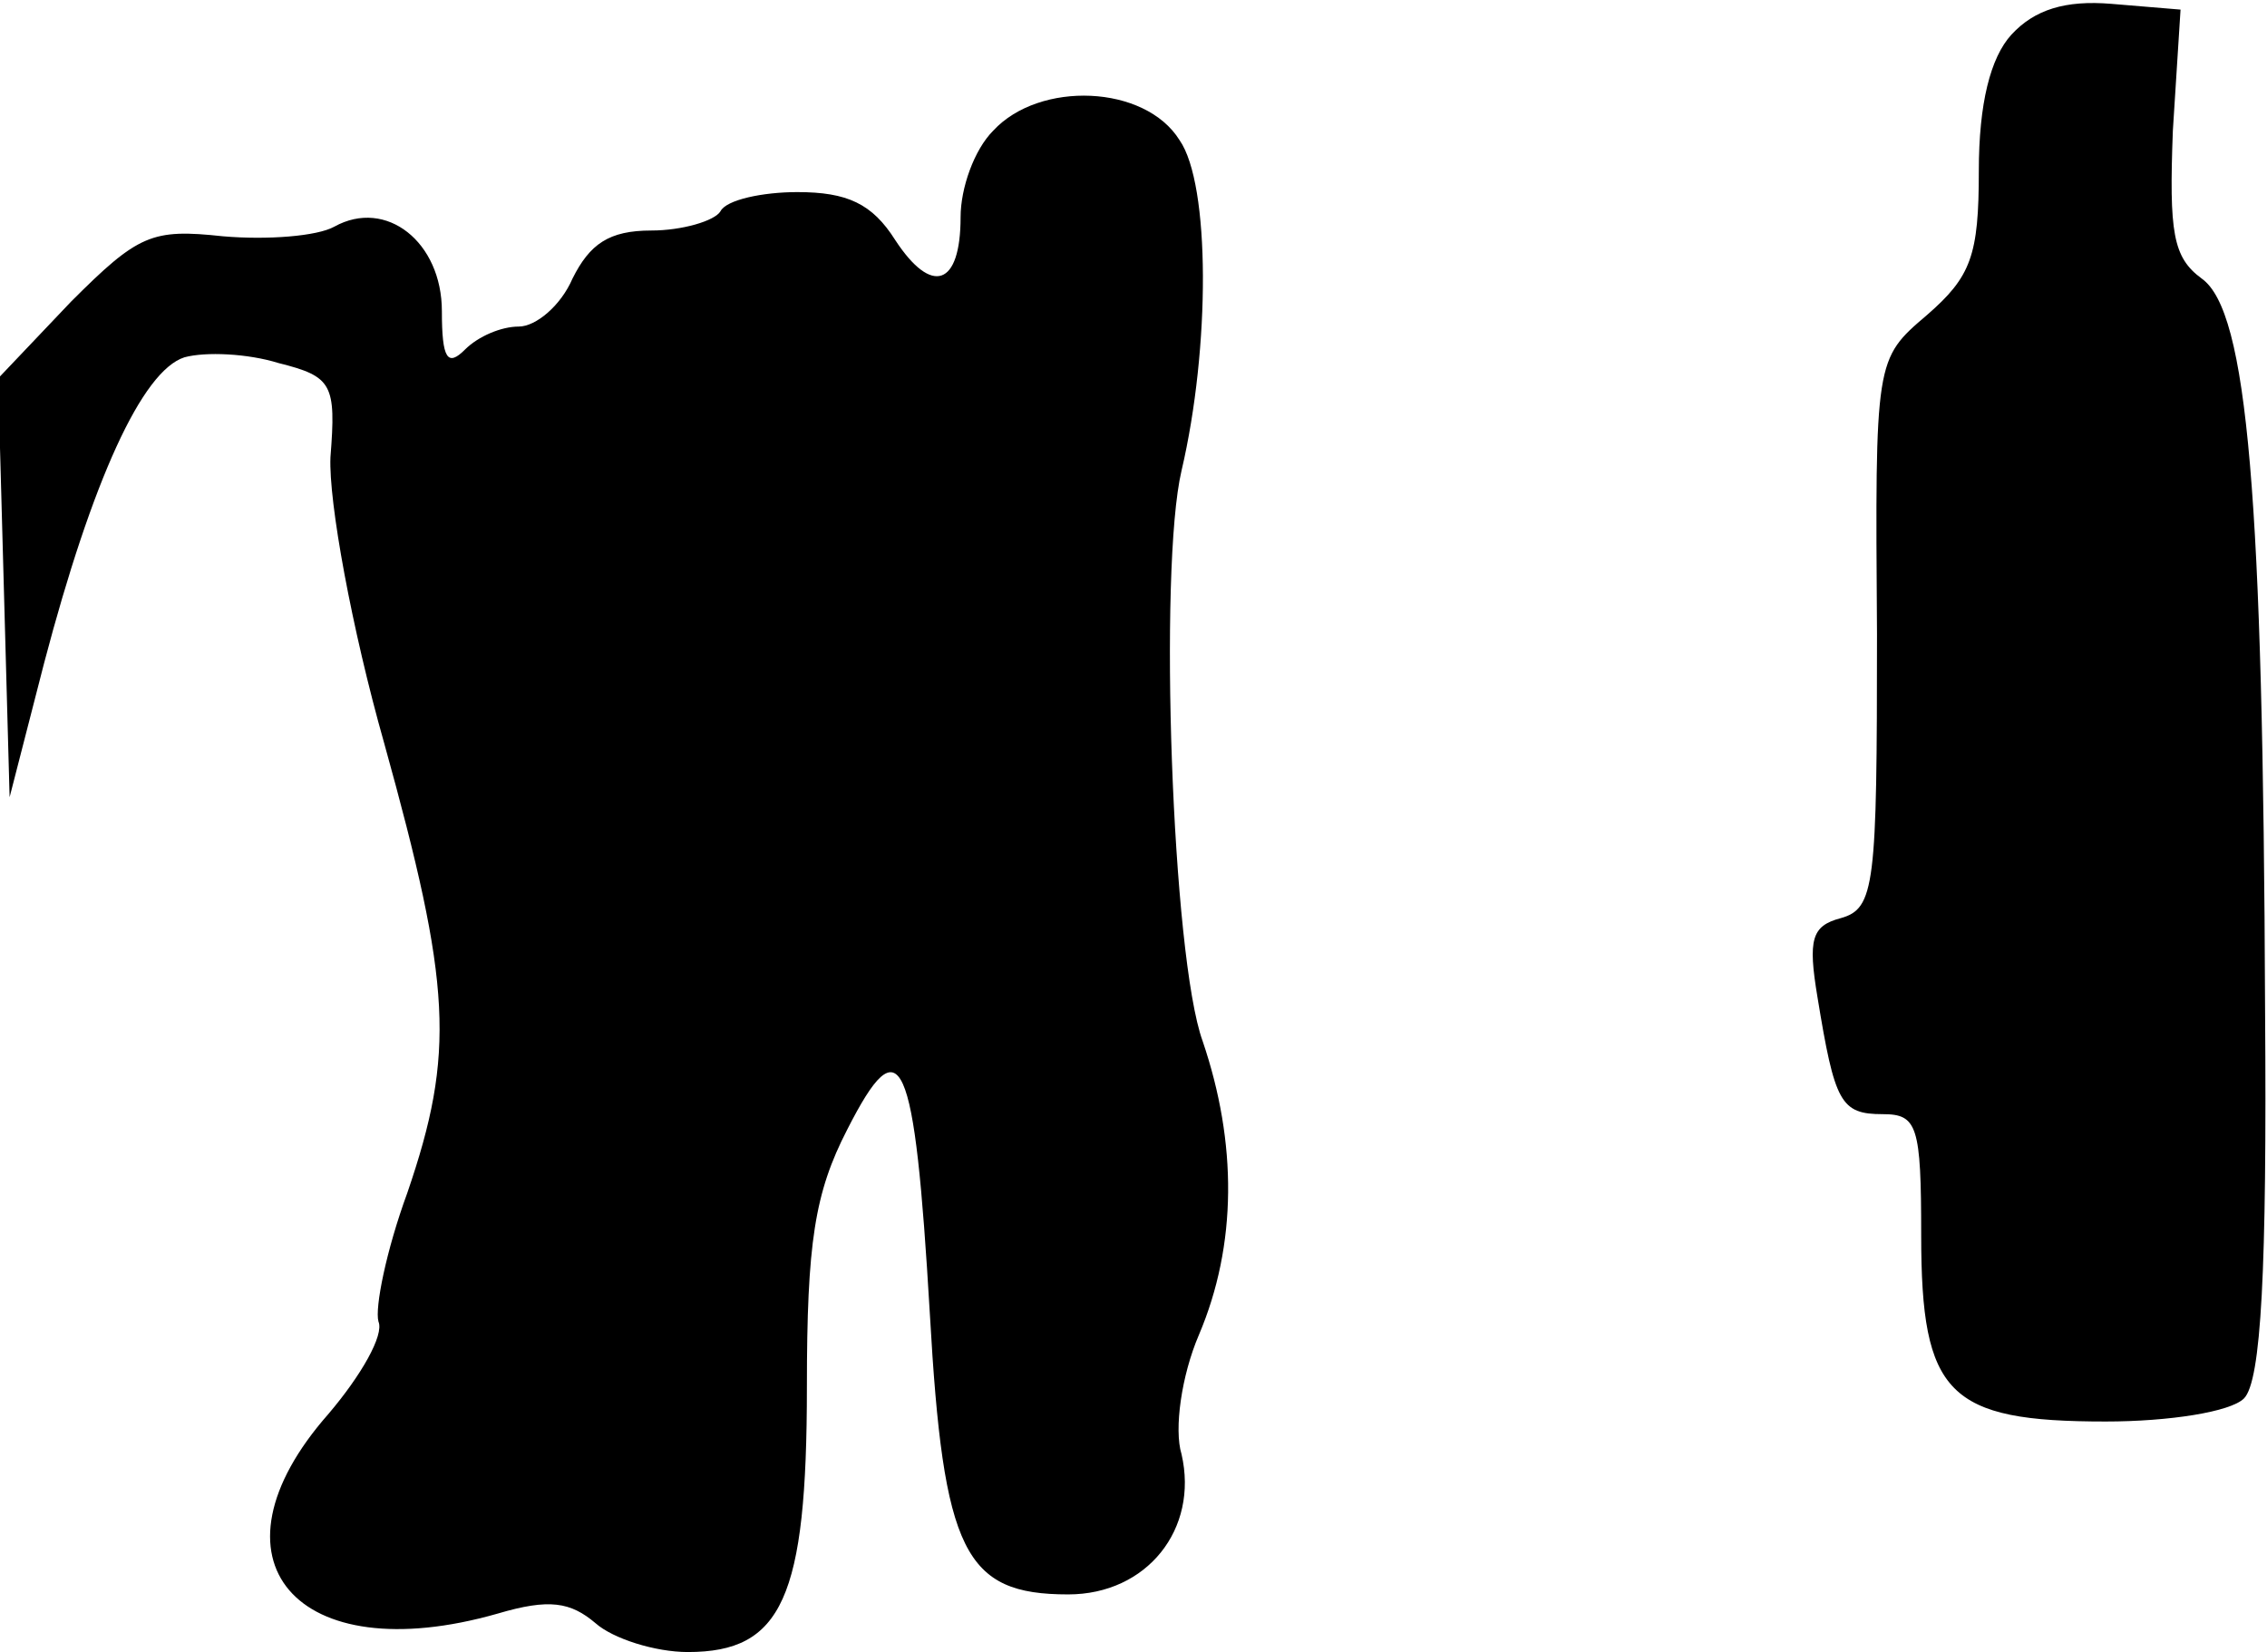 <?xml version="1.0" standalone="no"?>
<!DOCTYPE svg PUBLIC "-//W3C//DTD SVG 20010904//EN"
 "http://www.w3.org/TR/2001/REC-SVG-20010904/DTD/svg10.dtd">
<svg version="1.0" xmlns="http://www.w3.org/2000/svg"
 width="118pt" height="86pt" viewBox="0 0 118 86"
 preserveAspectRatio="xMidYMid meet">
<g transform="translate(0,86) scale(0.1,-0.1)"
fill="#000000" stroke="none">
<path fill="#000000" stroke="none" d="M1047 842 c-11 -12 -17 -36 -17 -71 0
-44 -4 -55 -27 -75 -27 -23 -27 -23 -26 -166 0 -131 -1 -143 -19 -148 -15 -4
-17 -11 -12 -41 9 -55 12 -61 34 -61 18 0 20 -6 20 -63 0 -83 14 -97 96 -97
33 0 65 5 72 12 9 9 12 67 11 202 -1 267 -9 364 -33 381 -15 11 -17 24 -15 77
l4 63 -36 3 c-24 2 -40 -3 -52 -16z"/>
<path fill="#000000" stroke="none" d="M517 792 c-10 -10 -17 -30 -17 -45 0
-36 -15 -41 -34 -12 -12 19 -25 25 -51 25 -18 0 -37 -4 -40 -10 -3 -5 -20 -10
-36 -10 -22 0 -32 -7 -41 -25 -6 -14 -19 -25 -28 -25 -9 0 -21 -5 -28 -12 -9
-9 -12 -5 -12 20 0 36 -29 59 -56 44 -9 -5 -35 -7 -58 -5 -37 4 -44 1 -79 -34
l-38 -40 3 -109 3 -109 18 70 c25 95 51 152 73 159 11 3 33 2 49 -3 28 -7 30
-11 27 -49 -1 -23 11 -89 28 -149 35 -126 37 -161 12 -234 -11 -30 -17 -60
-15 -67 3 -7 -9 -28 -26 -48 -67 -76 -17 -134 88 -104 27 8 38 6 51 -5 9 -8
31 -15 48 -15 49 0 62 28 62 138 0 75 4 101 21 134 28 55 35 40 43 -96 7 -124
18 -146 72 -146 41 0 68 34 59 73 -4 13 0 41 9 62 20 47 20 100 2 153 -16 44
-23 246 -11 297 15 64 15 149 -1 172 -18 29 -73 31 -97 5z"/>
</g>
</svg>
